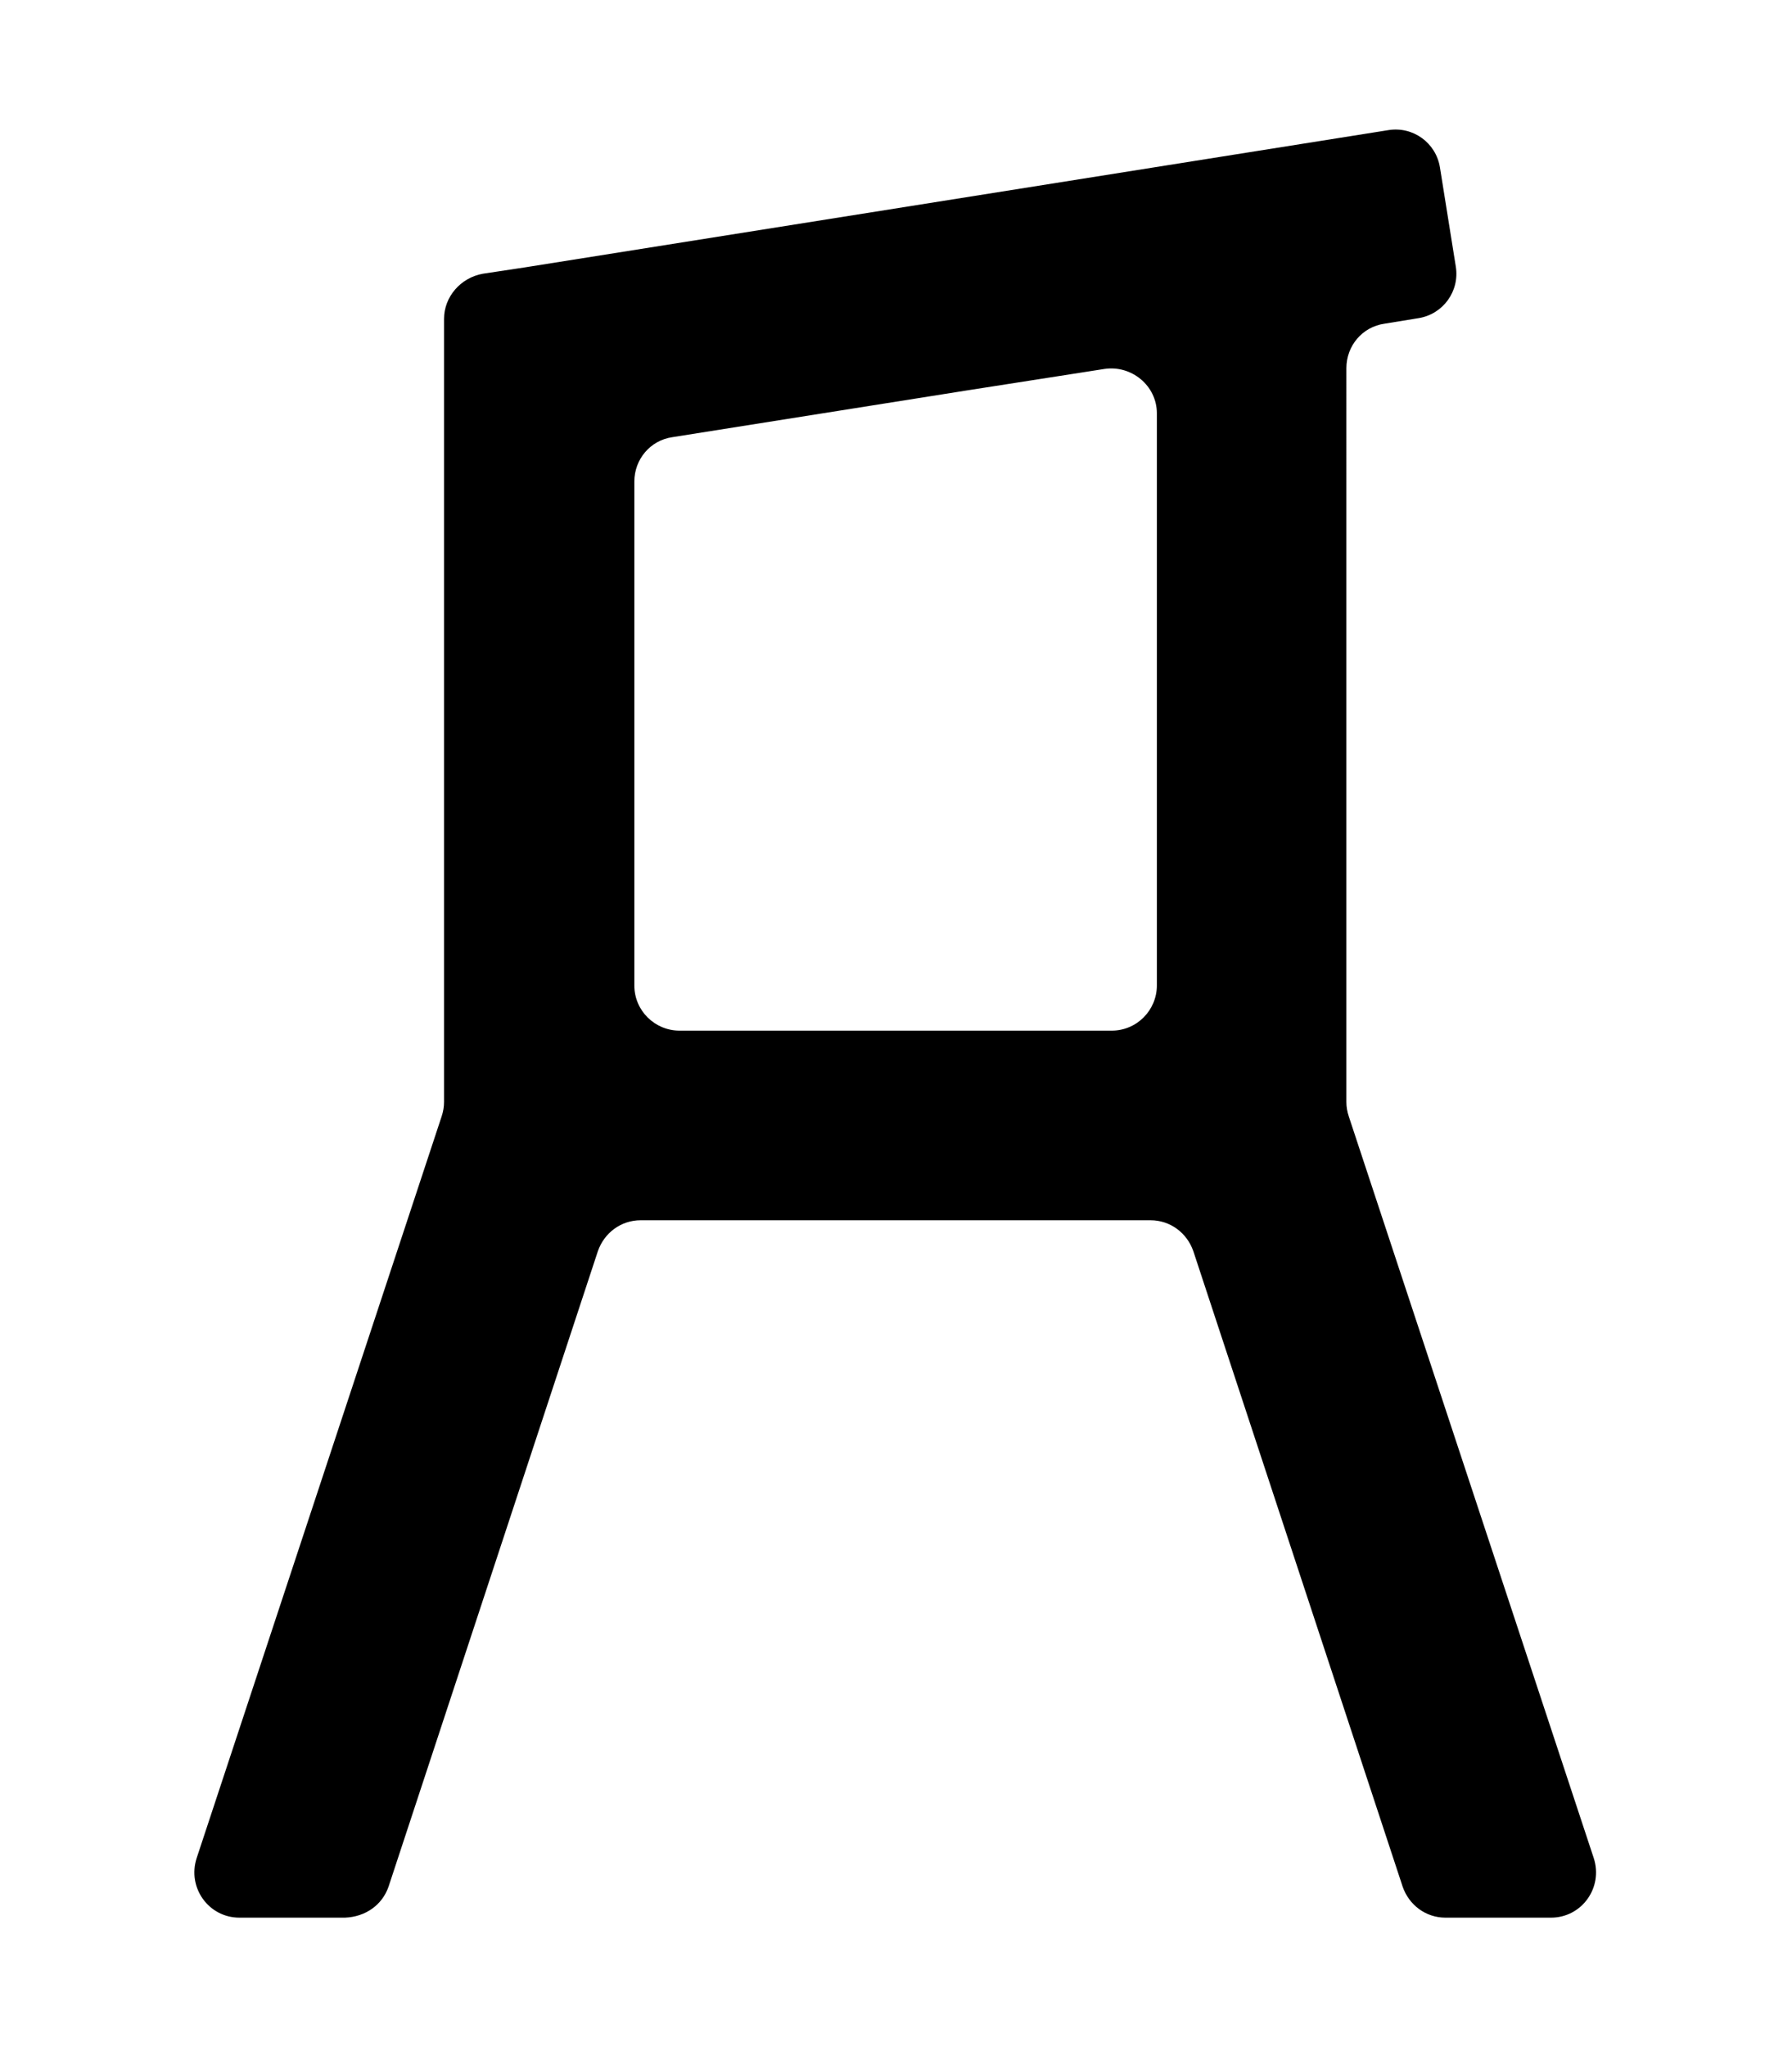 <?xml version="1.0" encoding="utf-8"?>
<!-- Generator: Adobe Illustrator 23.0.3, SVG Export Plug-In . SVG Version: 6.00 Build 0)  -->
<svg version="1.1" id="Layer_1" xmlns="http://www.w3.org/2000/svg" xmlns:xlink="http://www.w3.org/1999/xlink" x="0px" y="0px"
	 viewBox="0 0 226 258" style="enable-background:new 0 0 226 258;" xml:space="preserve">
<path d="M49,237.8l26.4-80.1c0.8-2.3,2.9-3.9,5.4-3.9h64.3c2.5,0,4.6,1.6,5.4,3.9l26.4,80.1c0.8,2.3,2.9,3.9,5.4,3.9h13.3
	c3.9,0,6.6-3.8,5.4-7.5l-30.9-93.5c-0.2-0.6-0.3-1.2-0.3-1.8V46.4c0-2.8,2-5.2,4.8-5.6l4.3-0.7c3.1-0.5,5.2-3.4,4.7-6.5l-2-12.5
	c-0.5-3.1-3.4-5.2-6.5-4.7L66.2,33.7v0l-5.3,0.8C58.1,35,56,37.4,56,40.2v98.7c0,0.6-0.1,1.2-0.3,1.8l-30.9,93.5
	c-1.2,3.7,1.5,7.5,5.4,7.5h13.3C46.1,241.6,48.2,240.1,49,237.8z M80,60.7c0-2.8,2-5.2,4.8-5.6l37.2-5.9l17.3-2.7
	c3.4-0.5,6.6,2.1,6.6,5.6v72.1c0,3.1-2.5,5.7-5.7,5.7H85.7c-3.1,0-5.7-2.5-5.7-5.7V60.7z"/>
</svg>

